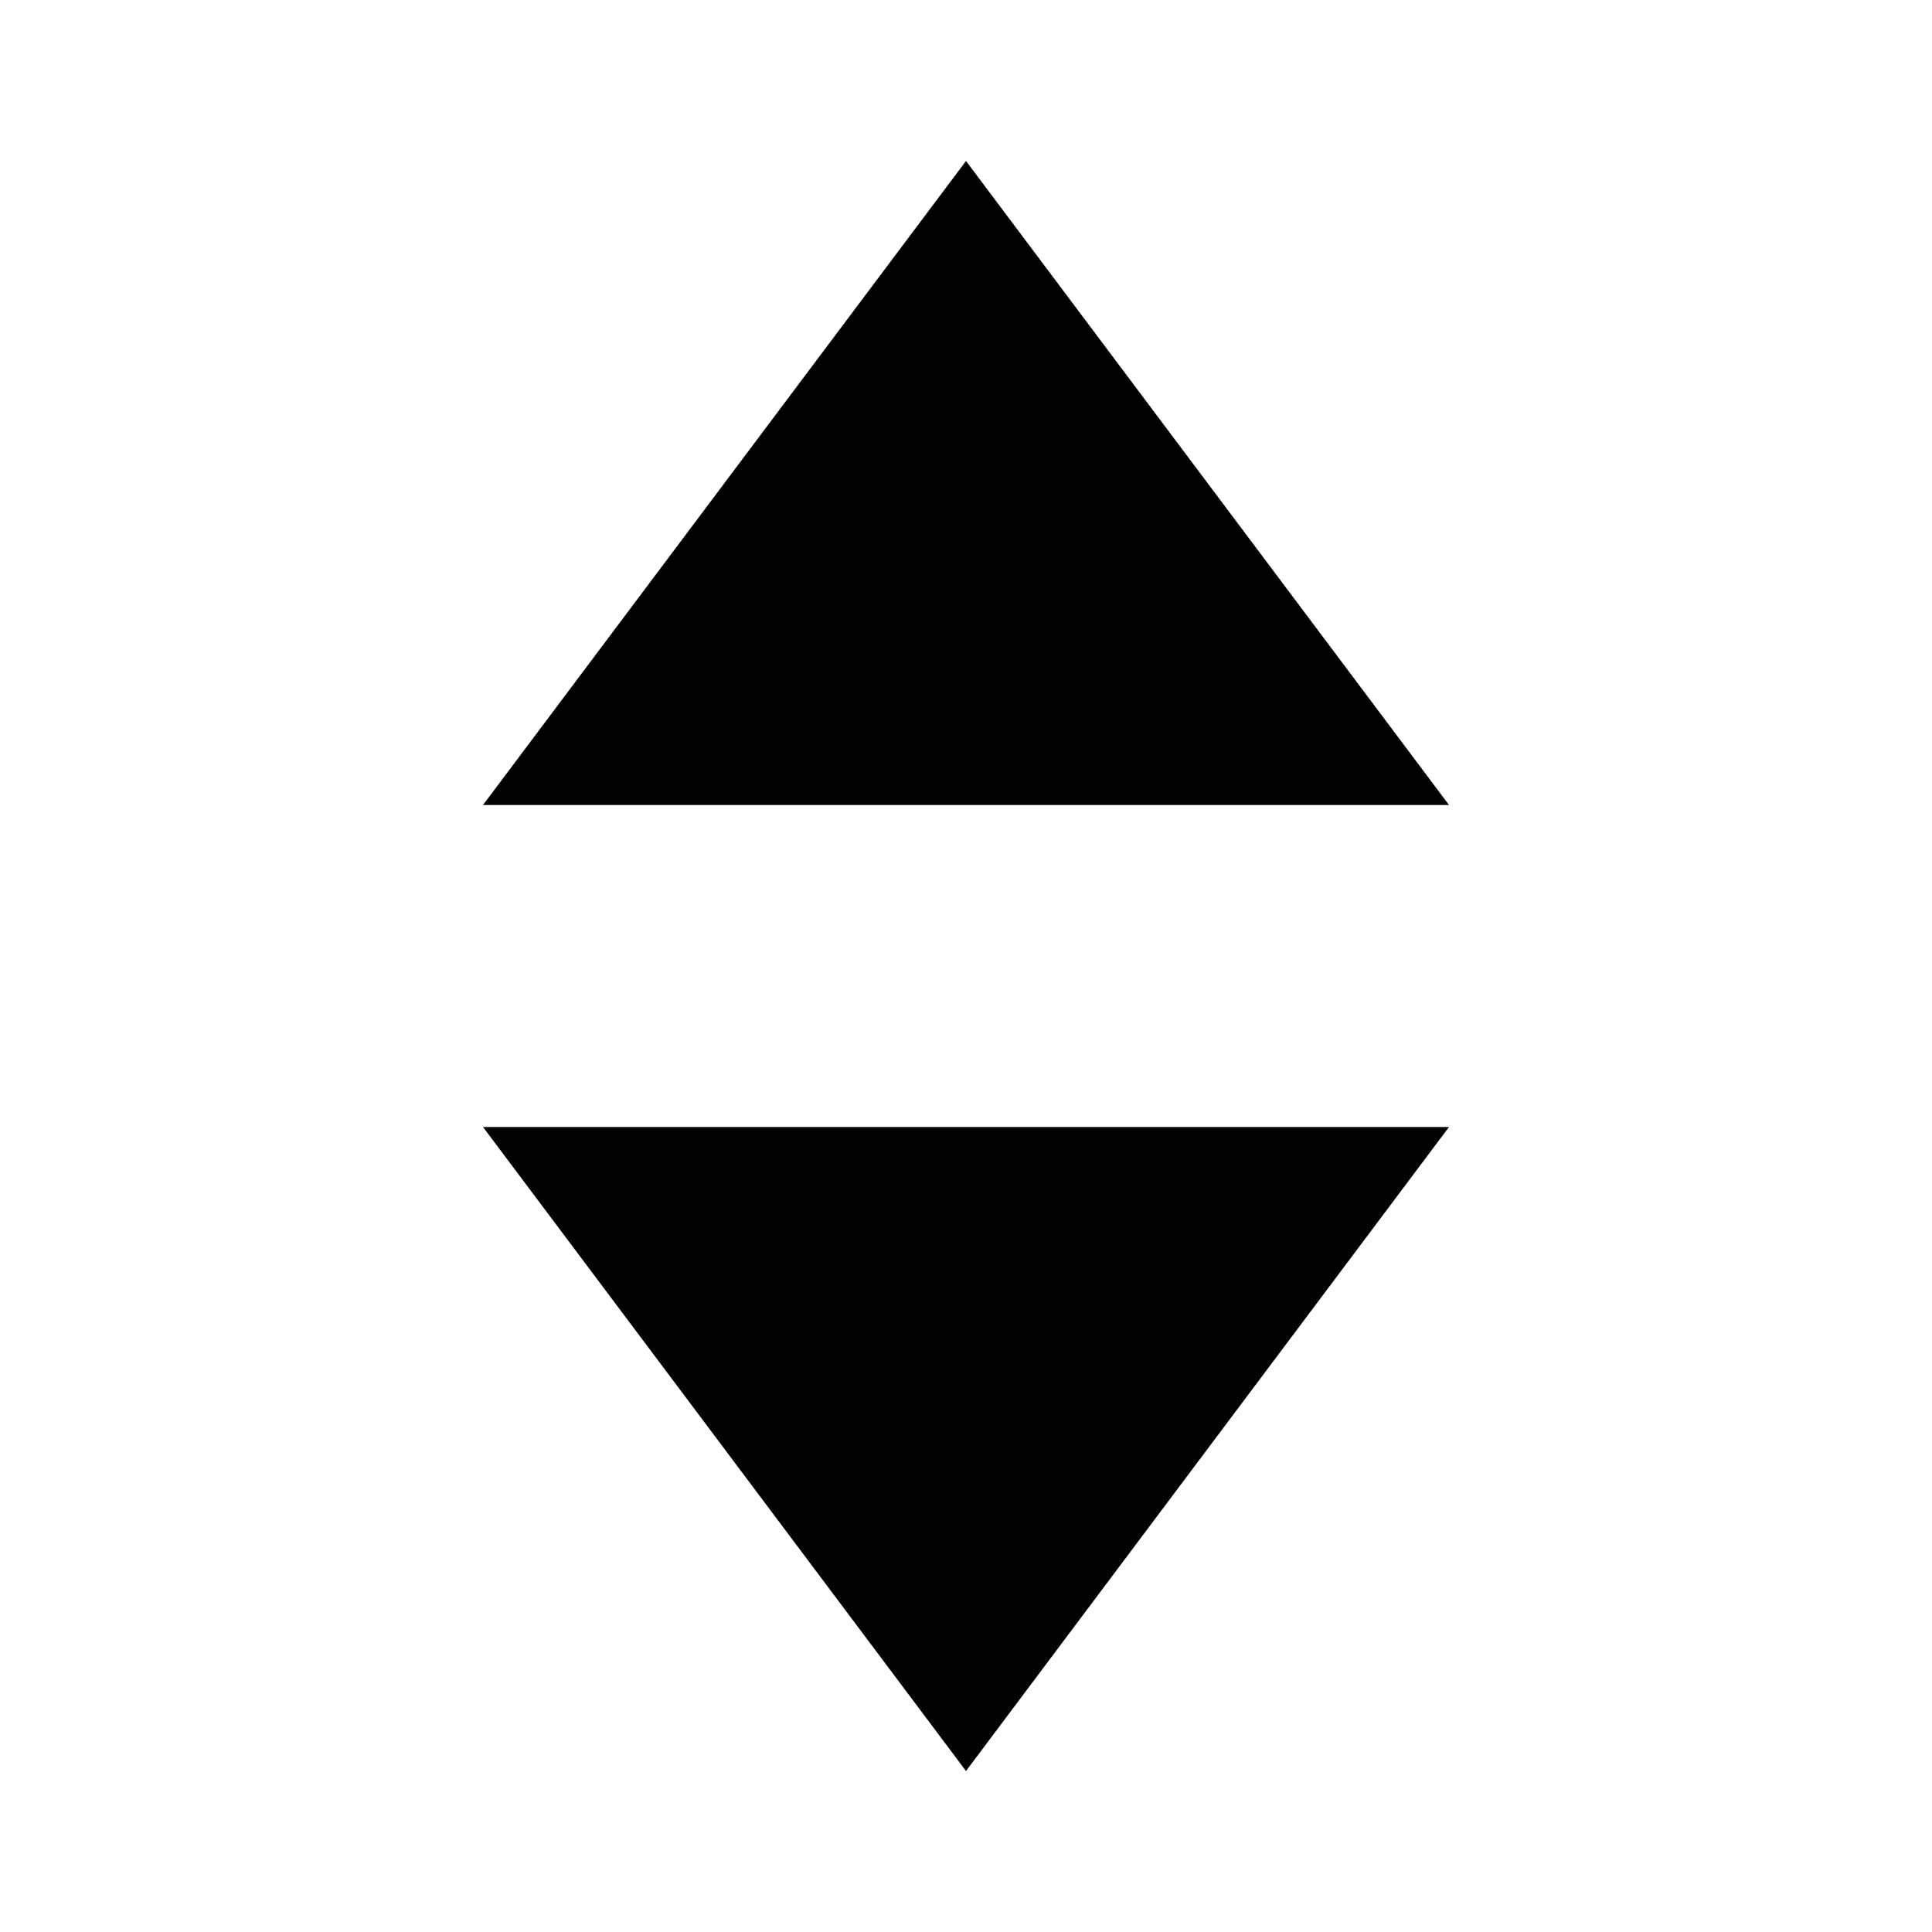 <svg id="nc_icon" xmlns="http://www.w3.org/2000/svg" viewBox="0 0 24 24"><g fill="currentColor" class="nc-icon-wrapper"><path d="m12 2 6 8H6z"/><path d="m12 22 6-8H6z" data-color="color-2"/></g></svg>
